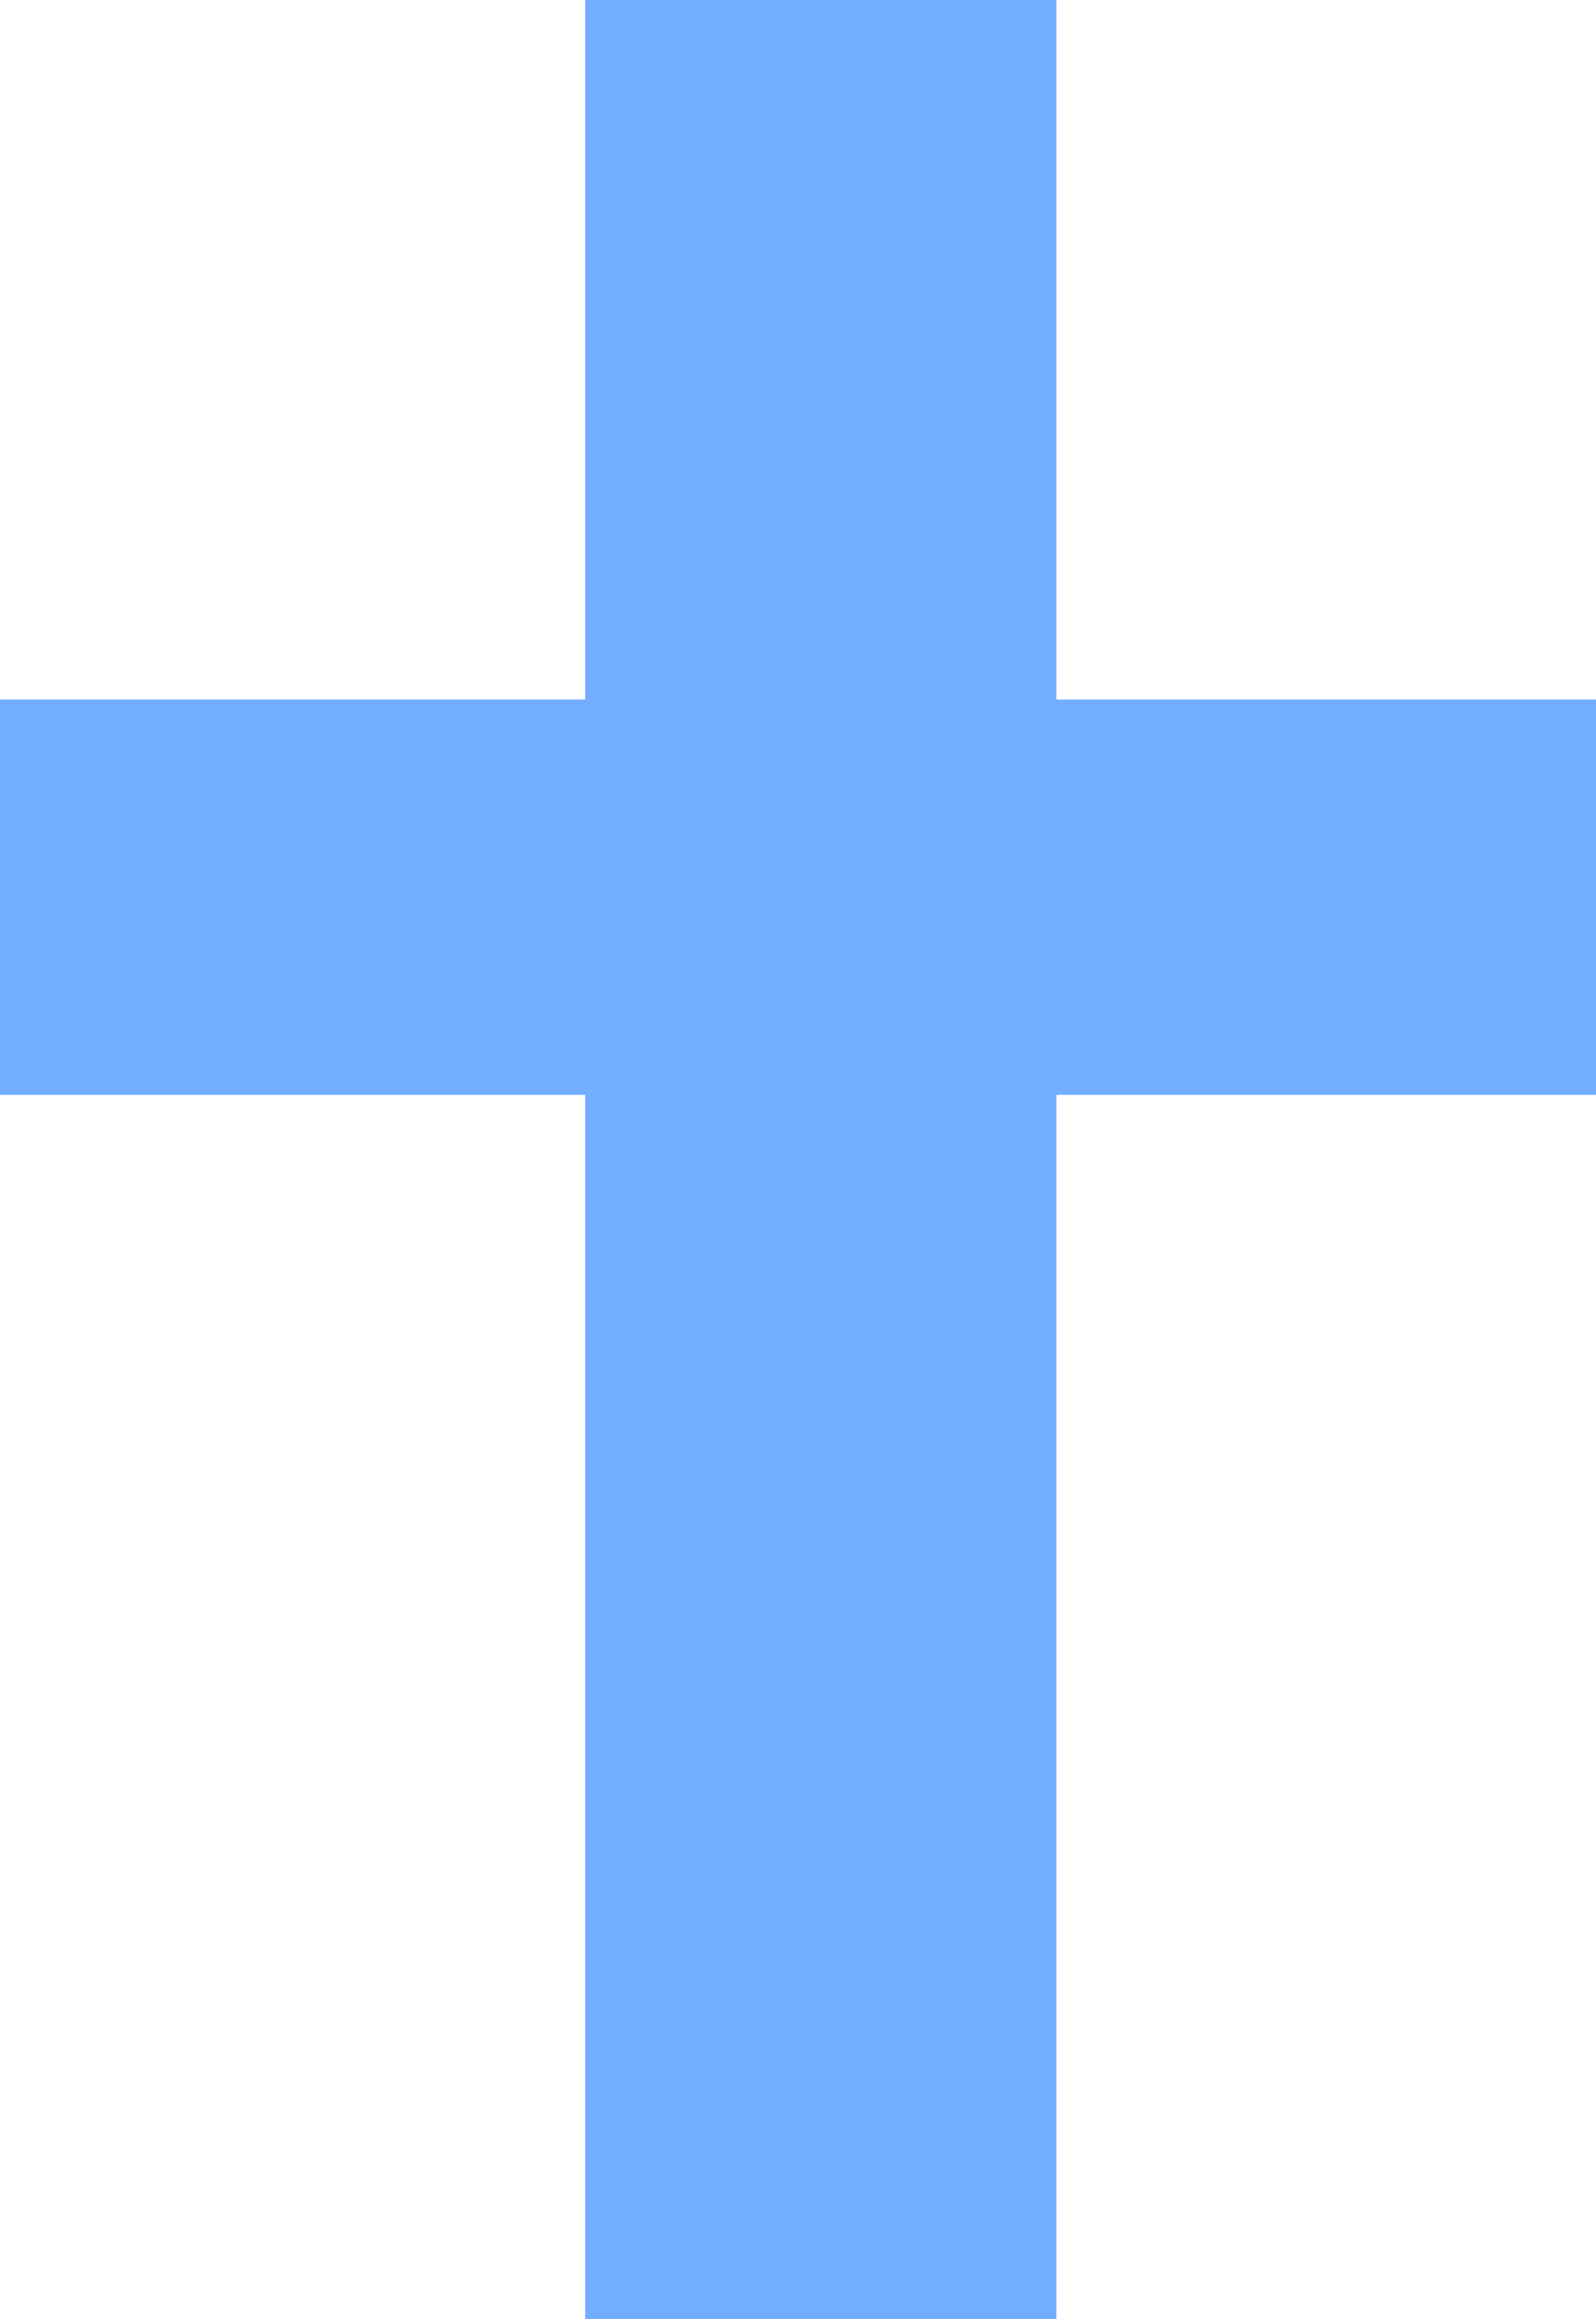 <?xml version="1.0" encoding="UTF-8" standalone="no"?>
<svg xmlns:xlink="http://www.w3.org/1999/xlink" height="15.25px" width="10.5px" xmlns="http://www.w3.org/2000/svg">
  <g transform="matrix(1.0, 0.0, 0.0, 1.0, 5.25, 7.6)">
    <path d="M-1.4 -7.6 L1.7 -7.6 1.7 -3.0 5.25 -3.0 5.25 -0.4 1.7 -0.4 1.7 7.65 -1.4 7.65 -1.4 -0.4 -5.25 -0.4 -5.25 -3.0 -1.4 -3.0 -1.4 -7.6" fill="#72adff" fill-rule="evenodd" stroke="none"/>
  </g>
</svg>
